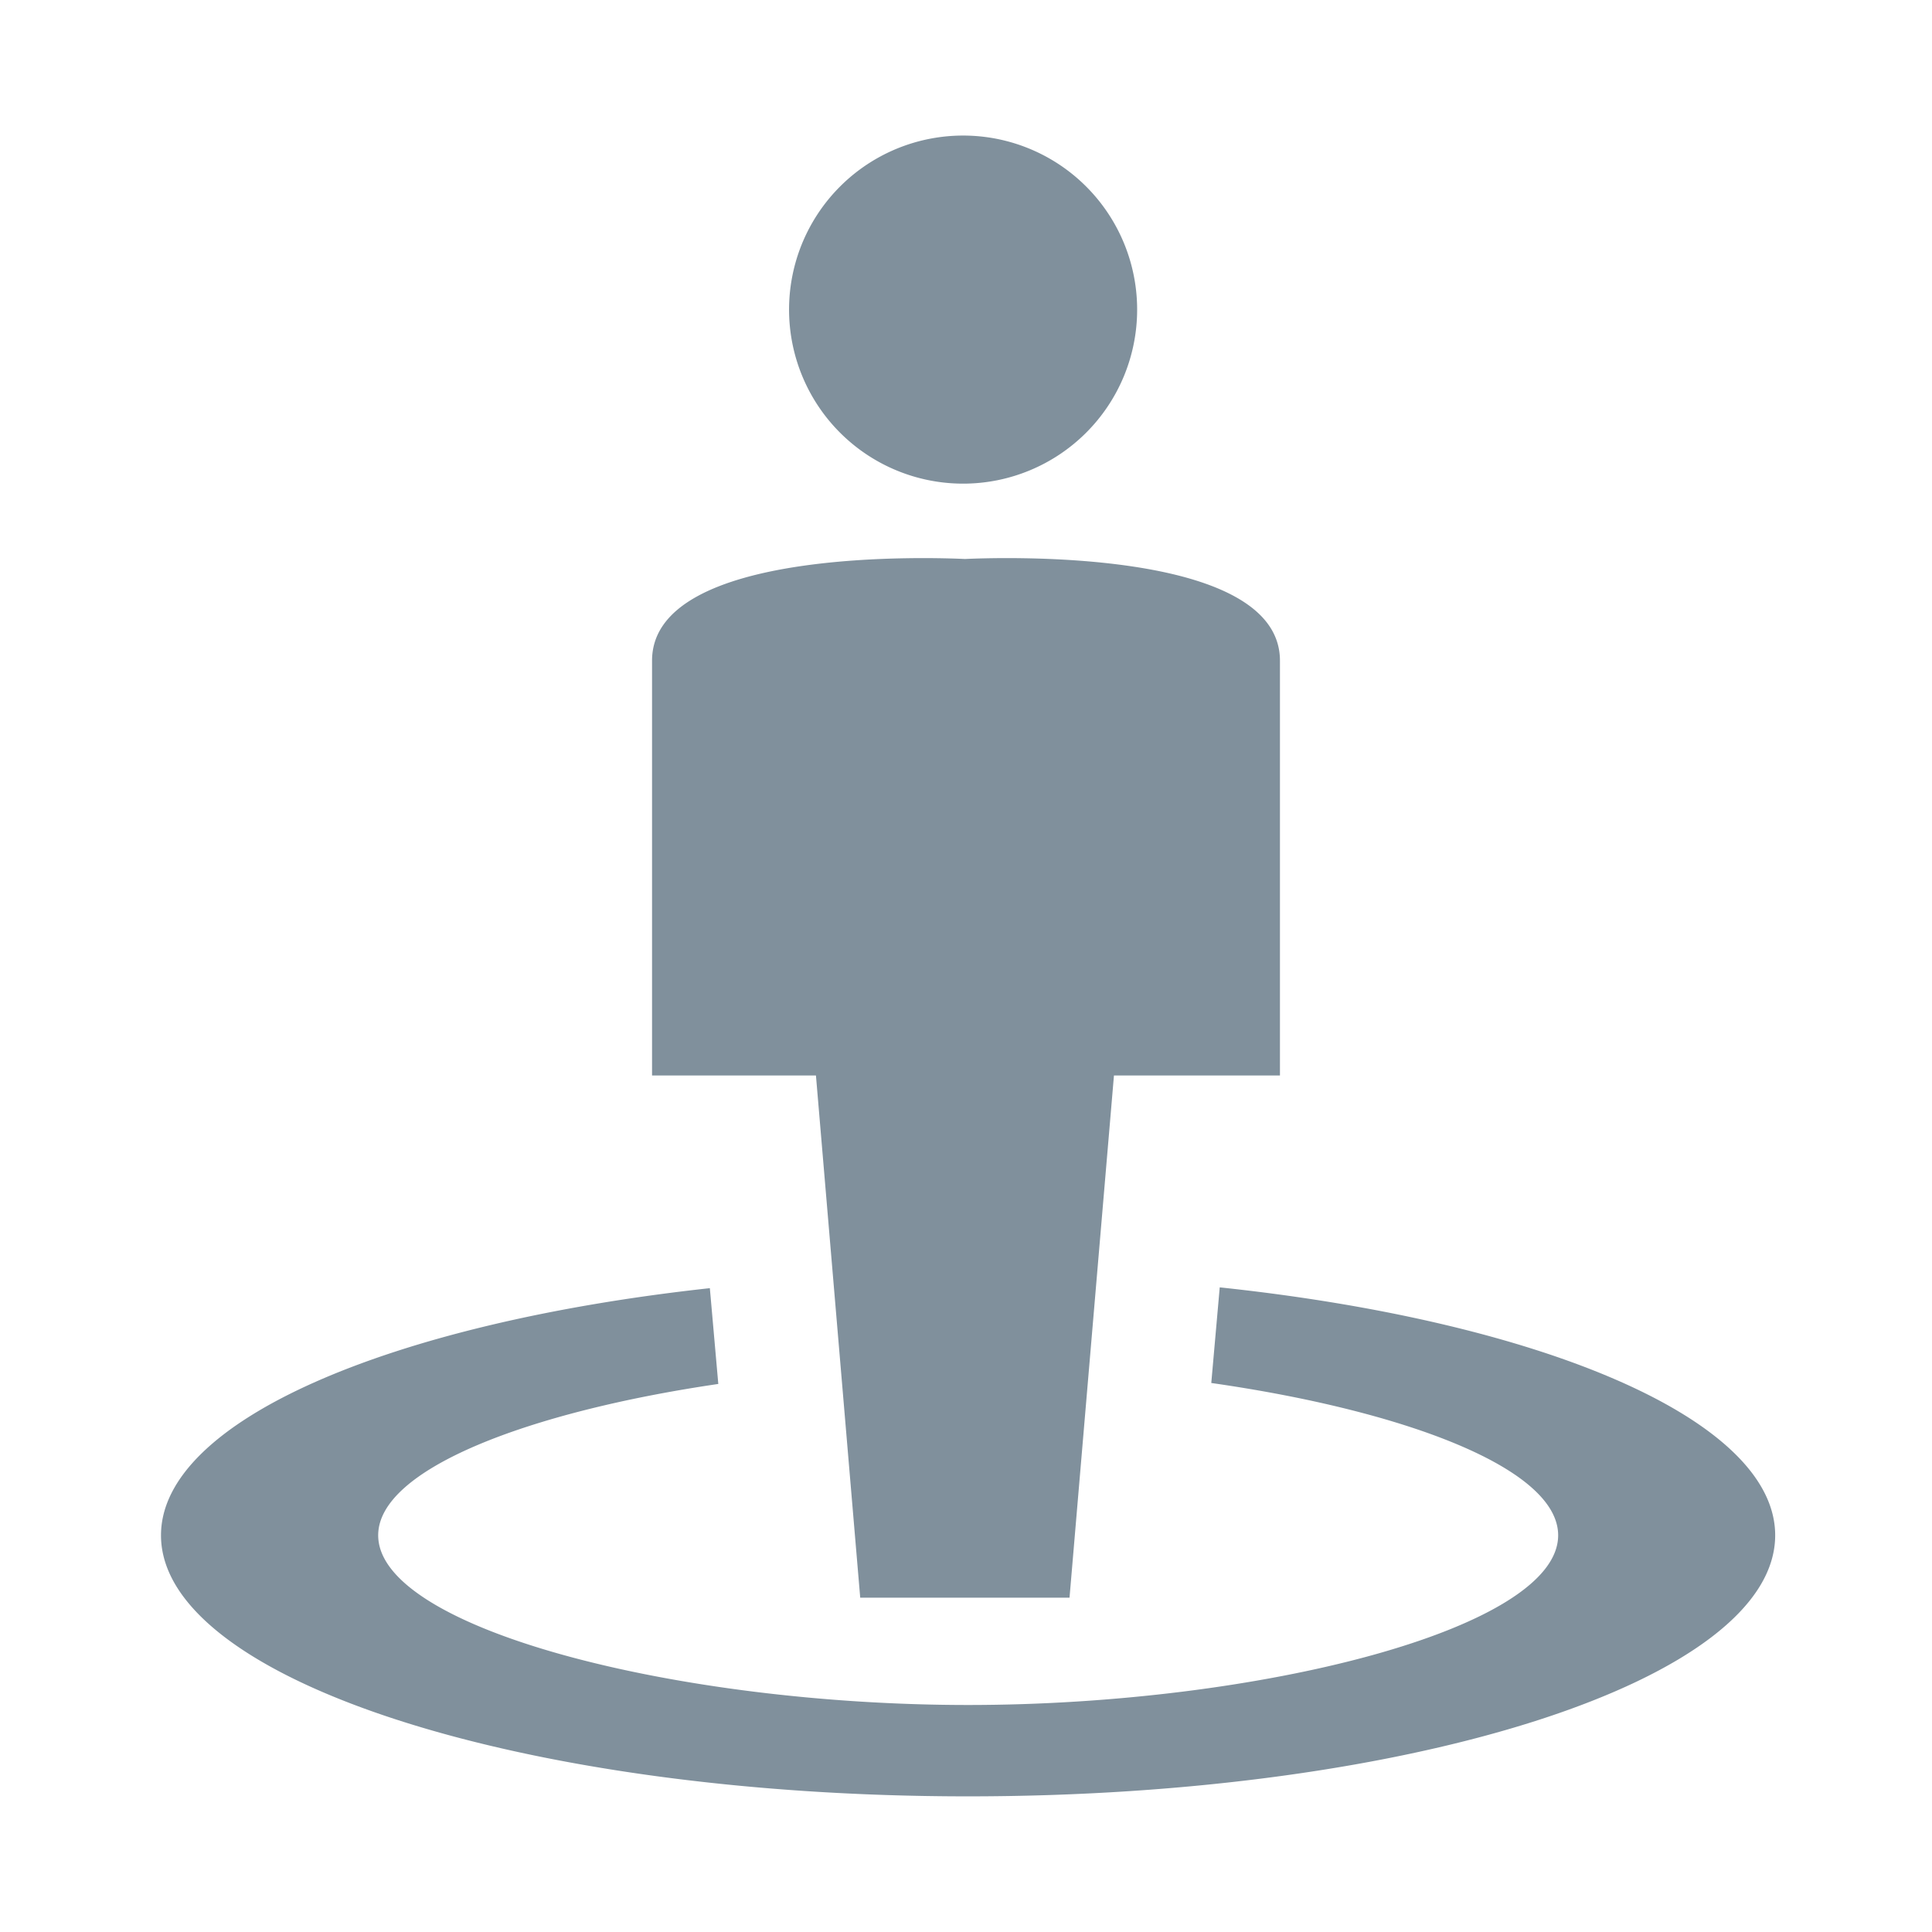 <svg xmlns="http://www.w3.org/2000/svg" xmlns:xlink="http://www.w3.org/1999/xlink" width="24" height="24" viewBox="0 0 24 24">
  <defs>
    <clipPath id="clip-path">
      <rect id="Rectangle_242" data-name="Rectangle 242" width="20.054" height="20.631" fill="#80909c"/>
    </clipPath>
  </defs>
  <g id="icon-guide" transform="translate(-1496 -17)">
    <rect id="Rectangle_243" data-name="Rectangle 243" width="24" height="24" transform="translate(1496 17)" fill="none"/>
    <g id="Group_264" data-name="Group 264" transform="translate(1498 18.684)">
      <g id="Group_263" data-name="Group 263" clip-path="url(#clip-path)">
        <path id="Path_606" data-name="Path 606" d="M10.027,20.631C4.49,20.631,0,19.18,0,17.388c0-1.427,2.856-2.637,6.818-3.07l.105,1.19c-2.362.347-4.225,1.058-4.225,1.88,0,1.165,3.729,2.108,7.329,2.108s7.329-.944,7.329-2.108c0-.832-1.907-1.549-4.309-1.892l.105-1.188c4.006.425,6.9,1.643,6.9,3.08,0,1.792-4.49,3.243-10.027,3.243m1.261-2.468h-2.6l-.55-6.487H6.1V6.523C6.1,5.1,9.667,5.245,9.987,5.26,10.308,5.245,13.9,5.1,13.9,6.523v5.153H11.838ZM9.964,4.324a2.162,2.162,0,1,1,2.162-2.161A2.162,2.162,0,0,1,9.964,4.324" fill="#80909c" fill-rule="evenodd"/>
      </g>
    </g>
  </g>
</svg>
